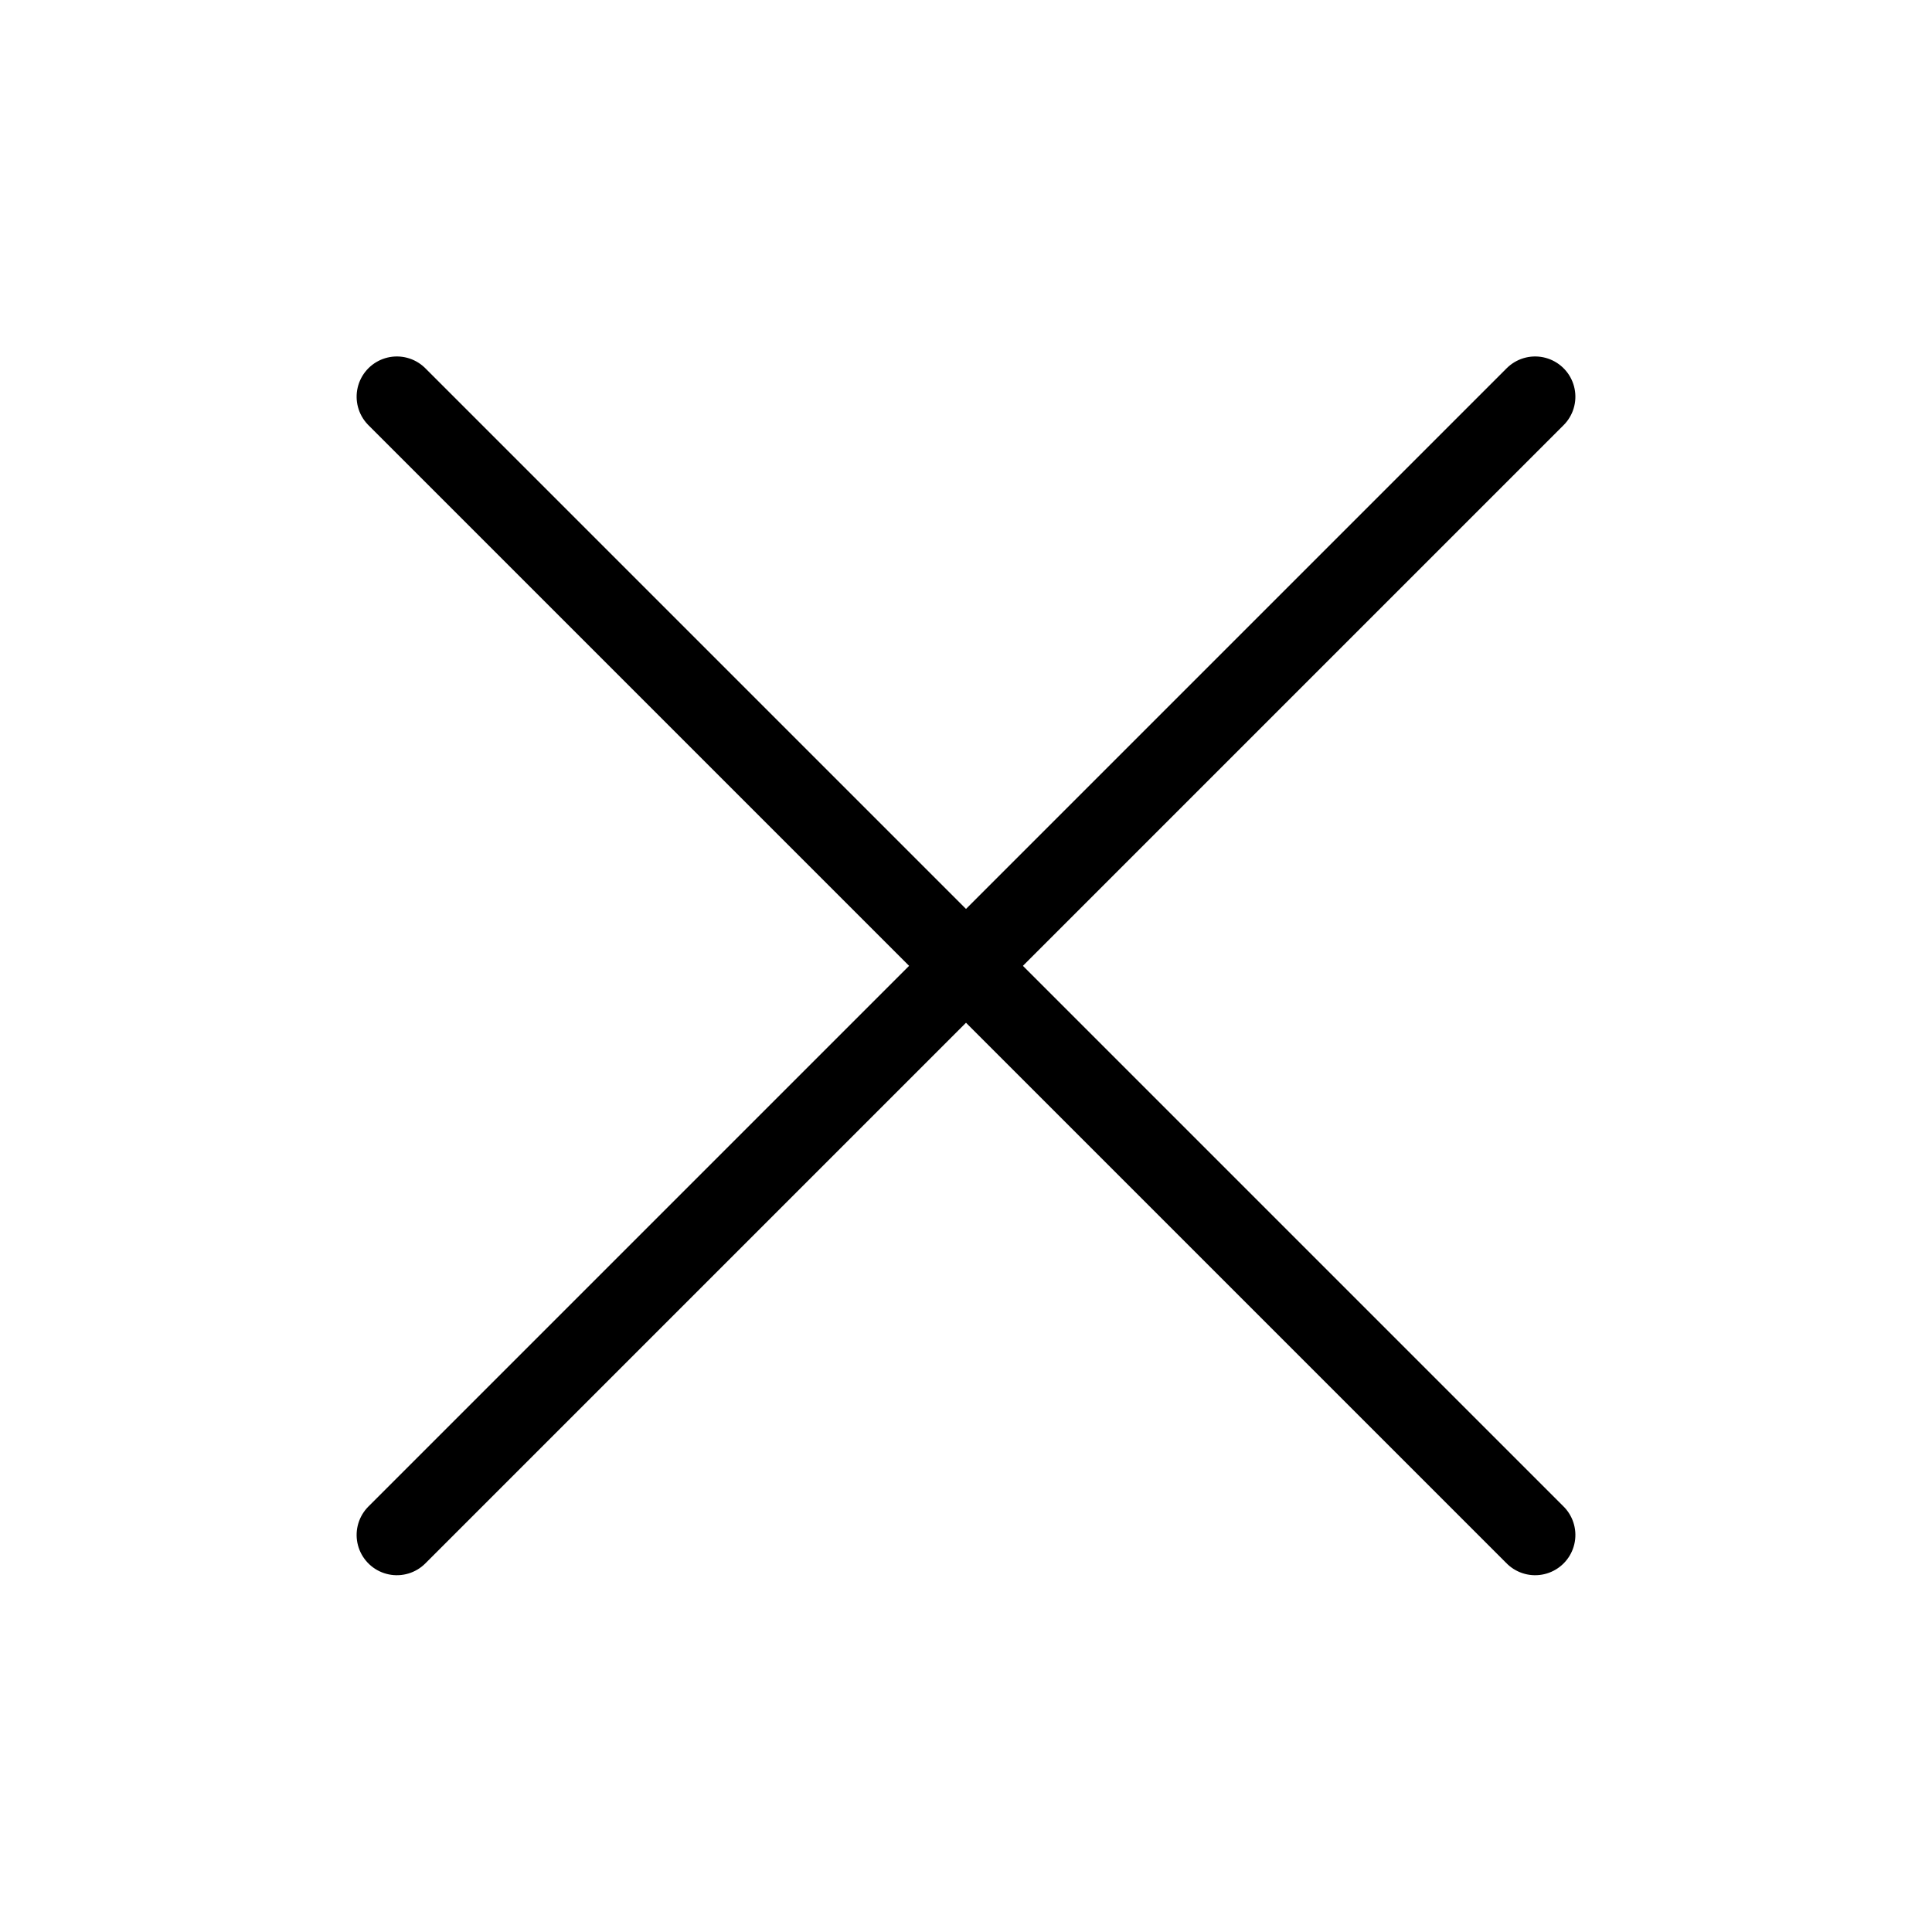 <svg viewBox="0 0 24 24" xmlns="http://www.w3.org/2000/svg"><g fill="none" fill-rule="evenodd" stroke="currentColor" stroke-linecap="round" transform="matrix(.707 .707 -.707 .707 12 .686)"><path d="m-2 8h20"/><path d="m8-2v20"/></g></svg>